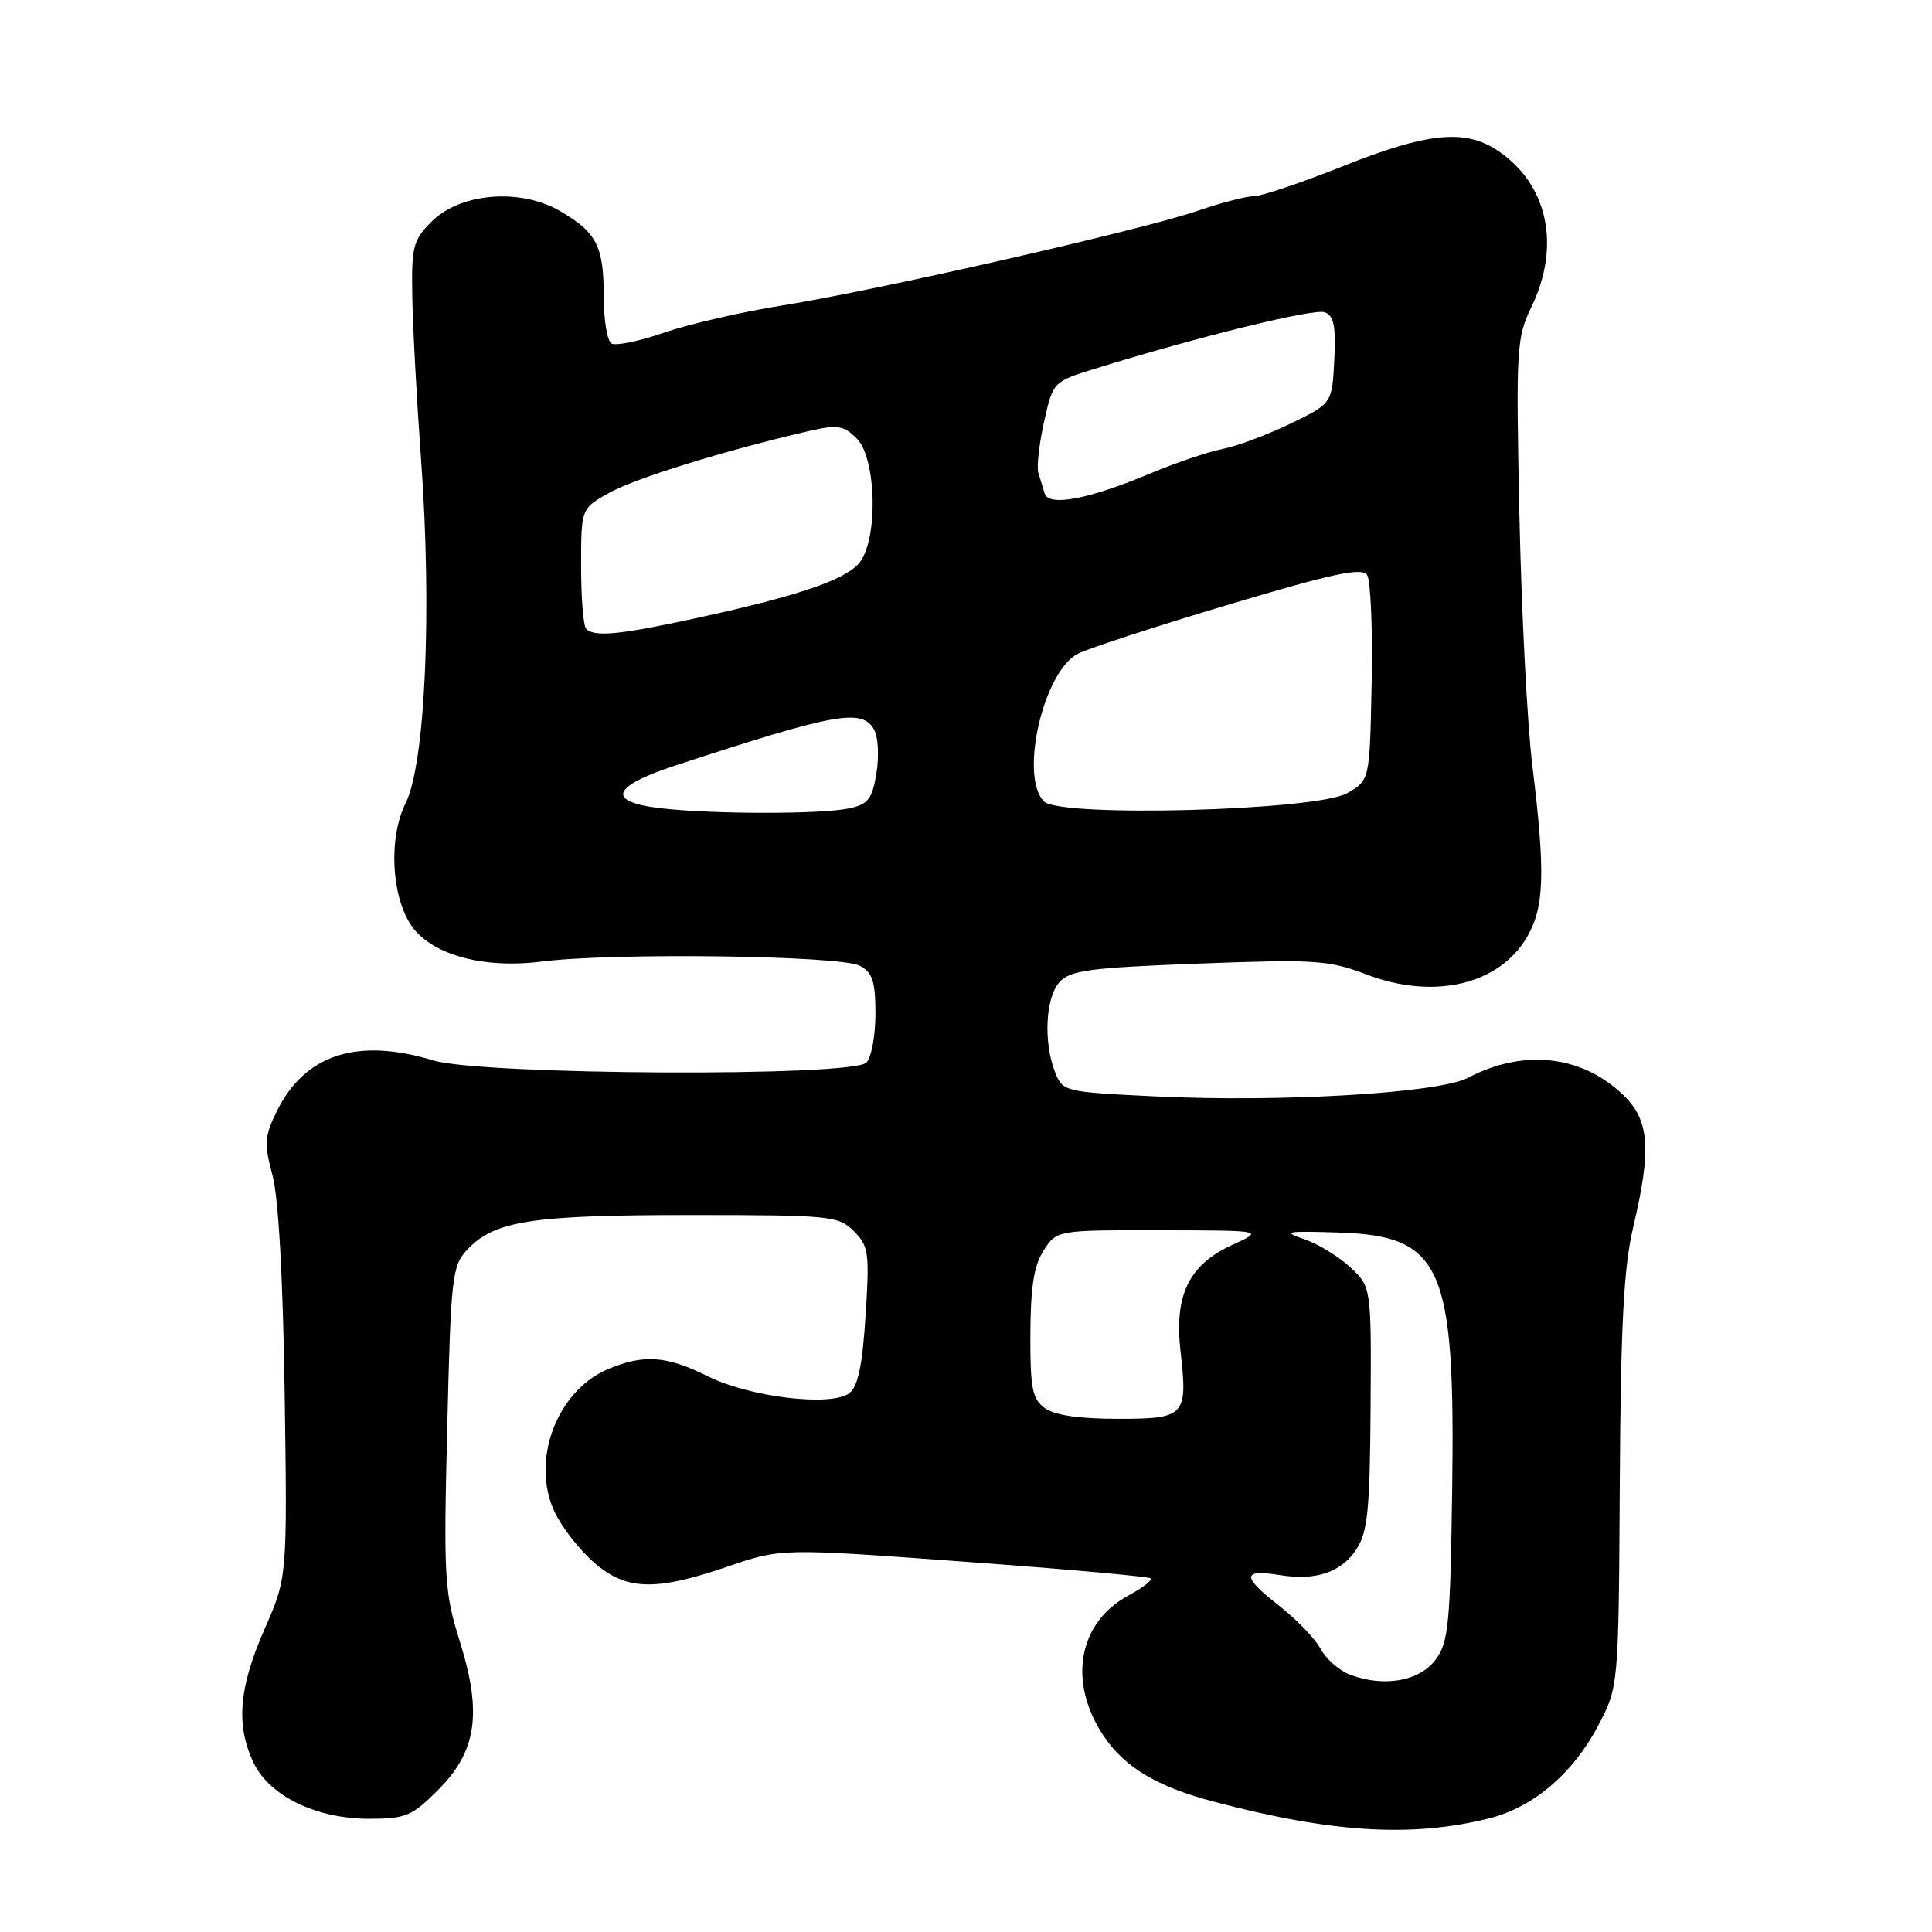 <?xml version="1.0" encoding="UTF-8" standalone="no"?>
<!DOCTYPE svg PUBLIC "-//W3C//DTD SVG 1.1//EN" "http://www.w3.org/Graphics/SVG/1.1/DTD/svg11.dtd" >
<svg xmlns="http://www.w3.org/2000/svg" xmlns:xlink="http://www.w3.org/1999/xlink" version="1.1" viewBox="0 0 256 256">
 <g >
 <path fill="currentColor"
d=" M 197.37 240.93 C 203.18 239.47 208.45 234.97 211.77 228.65 C 214.47 223.50 214.47 223.50 214.63 196.50 C 214.75 175.63 215.15 167.95 216.39 162.69 C 218.89 152.10 218.58 148.34 214.91 144.92 C 209.41 139.78 201.78 138.99 194.50 142.82 C 190.64 144.84 169.83 146.08 153.17 145.28 C 141.05 144.70 140.81 144.64 139.81 142.09 C 138.24 138.12 138.53 132.18 140.38 130.14 C 141.80 128.57 144.34 128.23 158.82 127.68 C 174.29 127.10 176.04 127.21 181.06 129.12 C 189.99 132.52 198.65 130.50 202.35 124.14 C 204.64 120.22 204.78 115.62 203.05 101.50 C 202.37 96.00 201.60 81.03 201.33 68.23 C 200.86 46.16 200.95 44.74 202.92 40.67 C 206.87 32.50 205.08 24.33 198.36 19.90 C 194.06 17.07 189.09 17.58 178.00 22.00 C 172.48 24.20 167.14 26.00 166.14 26.00 C 165.13 26.00 161.79 26.87 158.70 27.93 C 151.31 30.47 116.13 38.49 103.75 40.46 C 98.38 41.31 91.31 42.94 88.02 44.07 C 84.73 45.21 81.58 45.86 81.02 45.51 C 80.46 45.17 80.00 42.40 80.00 39.38 C 80.00 32.63 79.11 30.85 74.29 28.01 C 69.02 24.90 61.01 25.53 57.19 29.36 C 54.74 31.81 54.51 32.68 54.63 39.27 C 54.69 43.25 55.22 53.02 55.80 61.00 C 57.26 81.07 56.34 101.26 53.74 106.44 C 51.50 110.92 51.82 118.55 54.43 122.53 C 57.00 126.45 63.94 128.41 71.75 127.41 C 81.21 126.21 111.39 126.60 113.94 127.97 C 115.62 128.87 116.00 130.04 116.00 134.34 C 116.00 137.23 115.46 140.14 114.80 140.80 C 112.89 142.71 63.83 142.46 57.41 140.51 C 47.33 137.45 40.37 139.72 36.67 147.26 C 35.05 150.56 34.98 151.55 36.11 155.75 C 36.91 158.75 37.50 169.43 37.72 184.75 C 38.07 209.01 38.07 209.01 35.03 215.92 C 31.64 223.66 31.24 228.59 33.59 233.55 C 35.70 237.99 41.90 241.00 48.93 241.00 C 53.74 241.00 54.59 240.64 58.02 237.21 C 63.17 232.07 63.91 227.02 60.93 217.50 C 58.88 210.95 58.77 209.13 59.26 189.19 C 59.74 169.13 59.90 167.73 61.92 165.58 C 65.51 161.76 70.41 161.00 91.37 161.00 C 110.09 161.00 111.10 161.10 113.14 163.14 C 115.11 165.11 115.23 165.99 114.69 174.37 C 114.26 181.05 113.68 183.76 112.50 184.63 C 110.04 186.42 99.29 185.12 93.78 182.36 C 88.37 179.65 85.31 179.43 80.62 181.39 C 73.77 184.25 70.28 193.56 73.50 200.37 C 74.45 202.36 76.76 205.34 78.65 206.99 C 82.93 210.75 86.78 210.88 96.42 207.58 C 103.50 205.15 103.50 205.15 127.77 206.93 C 141.11 207.90 152.23 208.90 152.48 209.14 C 152.72 209.39 151.39 210.41 149.51 211.42 C 142.83 215.02 141.46 222.94 146.28 230.08 C 149.05 234.19 153.34 236.75 160.76 238.71 C 176.47 242.87 187.12 243.51 197.37 240.93 Z  M 178.90 221.91 C 177.47 221.37 175.71 219.83 174.98 218.47 C 174.26 217.12 171.73 214.50 169.35 212.65 C 164.54 208.89 164.58 207.90 169.54 208.70 C 174.36 209.48 177.72 208.36 179.74 205.28 C 181.22 203.01 181.52 200.07 181.61 186.56 C 181.71 170.53 181.71 170.53 178.93 167.93 C 177.40 166.50 174.65 164.82 172.82 164.20 C 169.87 163.20 170.35 163.10 177.19 163.31 C 191.10 163.72 192.84 167.62 192.42 197.42 C 192.17 215.23 191.94 217.61 190.22 219.92 C 188.10 222.77 183.39 223.60 178.90 221.91 Z  M 138.44 186.58 C 136.78 185.36 136.50 183.93 136.53 176.73 C 136.56 170.46 137.01 167.64 138.31 165.66 C 140.05 163.00 140.05 163.00 153.77 163.02 C 167.50 163.04 167.50 163.04 163.32 164.94 C 157.55 167.56 155.58 171.58 156.42 179.00 C 157.40 187.66 157.08 188.00 148.08 188.00 C 143.00 188.00 139.72 187.52 138.44 186.58 Z  M 87.50 107.09 C 80.30 106.24 81.01 104.21 89.50 101.43 C 110.85 94.43 114.30 93.81 115.86 96.75 C 116.37 97.71 116.49 100.30 116.13 102.49 C 115.56 105.90 115.03 106.58 112.48 107.12 C 108.81 107.91 94.25 107.89 87.50 107.09 Z  M 138.34 106.20 C 135.04 102.89 138.25 88.93 142.85 86.61 C 144.31 85.88 153.33 82.94 162.90 80.08 C 176.66 75.97 180.49 75.16 181.15 76.19 C 181.62 76.91 181.89 83.33 181.75 90.45 C 181.50 103.39 181.50 103.39 178.50 105.10 C 174.45 107.42 140.49 108.34 138.34 106.20 Z  M 77.67 83.33 C 77.30 82.97 77.00 79.22 77.00 75.02 C 77.00 67.37 77.00 67.37 80.75 65.29 C 84.21 63.36 96.14 59.67 107.00 57.16 C 110.97 56.24 111.74 56.35 113.50 58.08 C 116.20 60.75 116.38 71.82 113.76 74.71 C 111.75 76.94 105.31 79.08 92.05 81.95 C 82.09 84.11 78.76 84.43 77.67 83.33 Z  M 138.42 65.38 C 138.19 64.62 137.81 63.38 137.58 62.63 C 137.35 61.87 137.69 58.85 138.34 55.92 C 139.53 50.60 139.54 50.58 145.01 48.88 C 158.79 44.61 174.13 40.84 175.55 41.38 C 176.75 41.84 177.03 43.26 176.80 47.72 C 176.50 53.47 176.50 53.47 171.00 56.13 C 167.97 57.60 163.93 59.11 162.01 59.49 C 160.08 59.87 155.81 61.32 152.51 62.70 C 144.26 66.16 138.97 67.17 138.42 65.38 Z "/>
</g>
</svg>